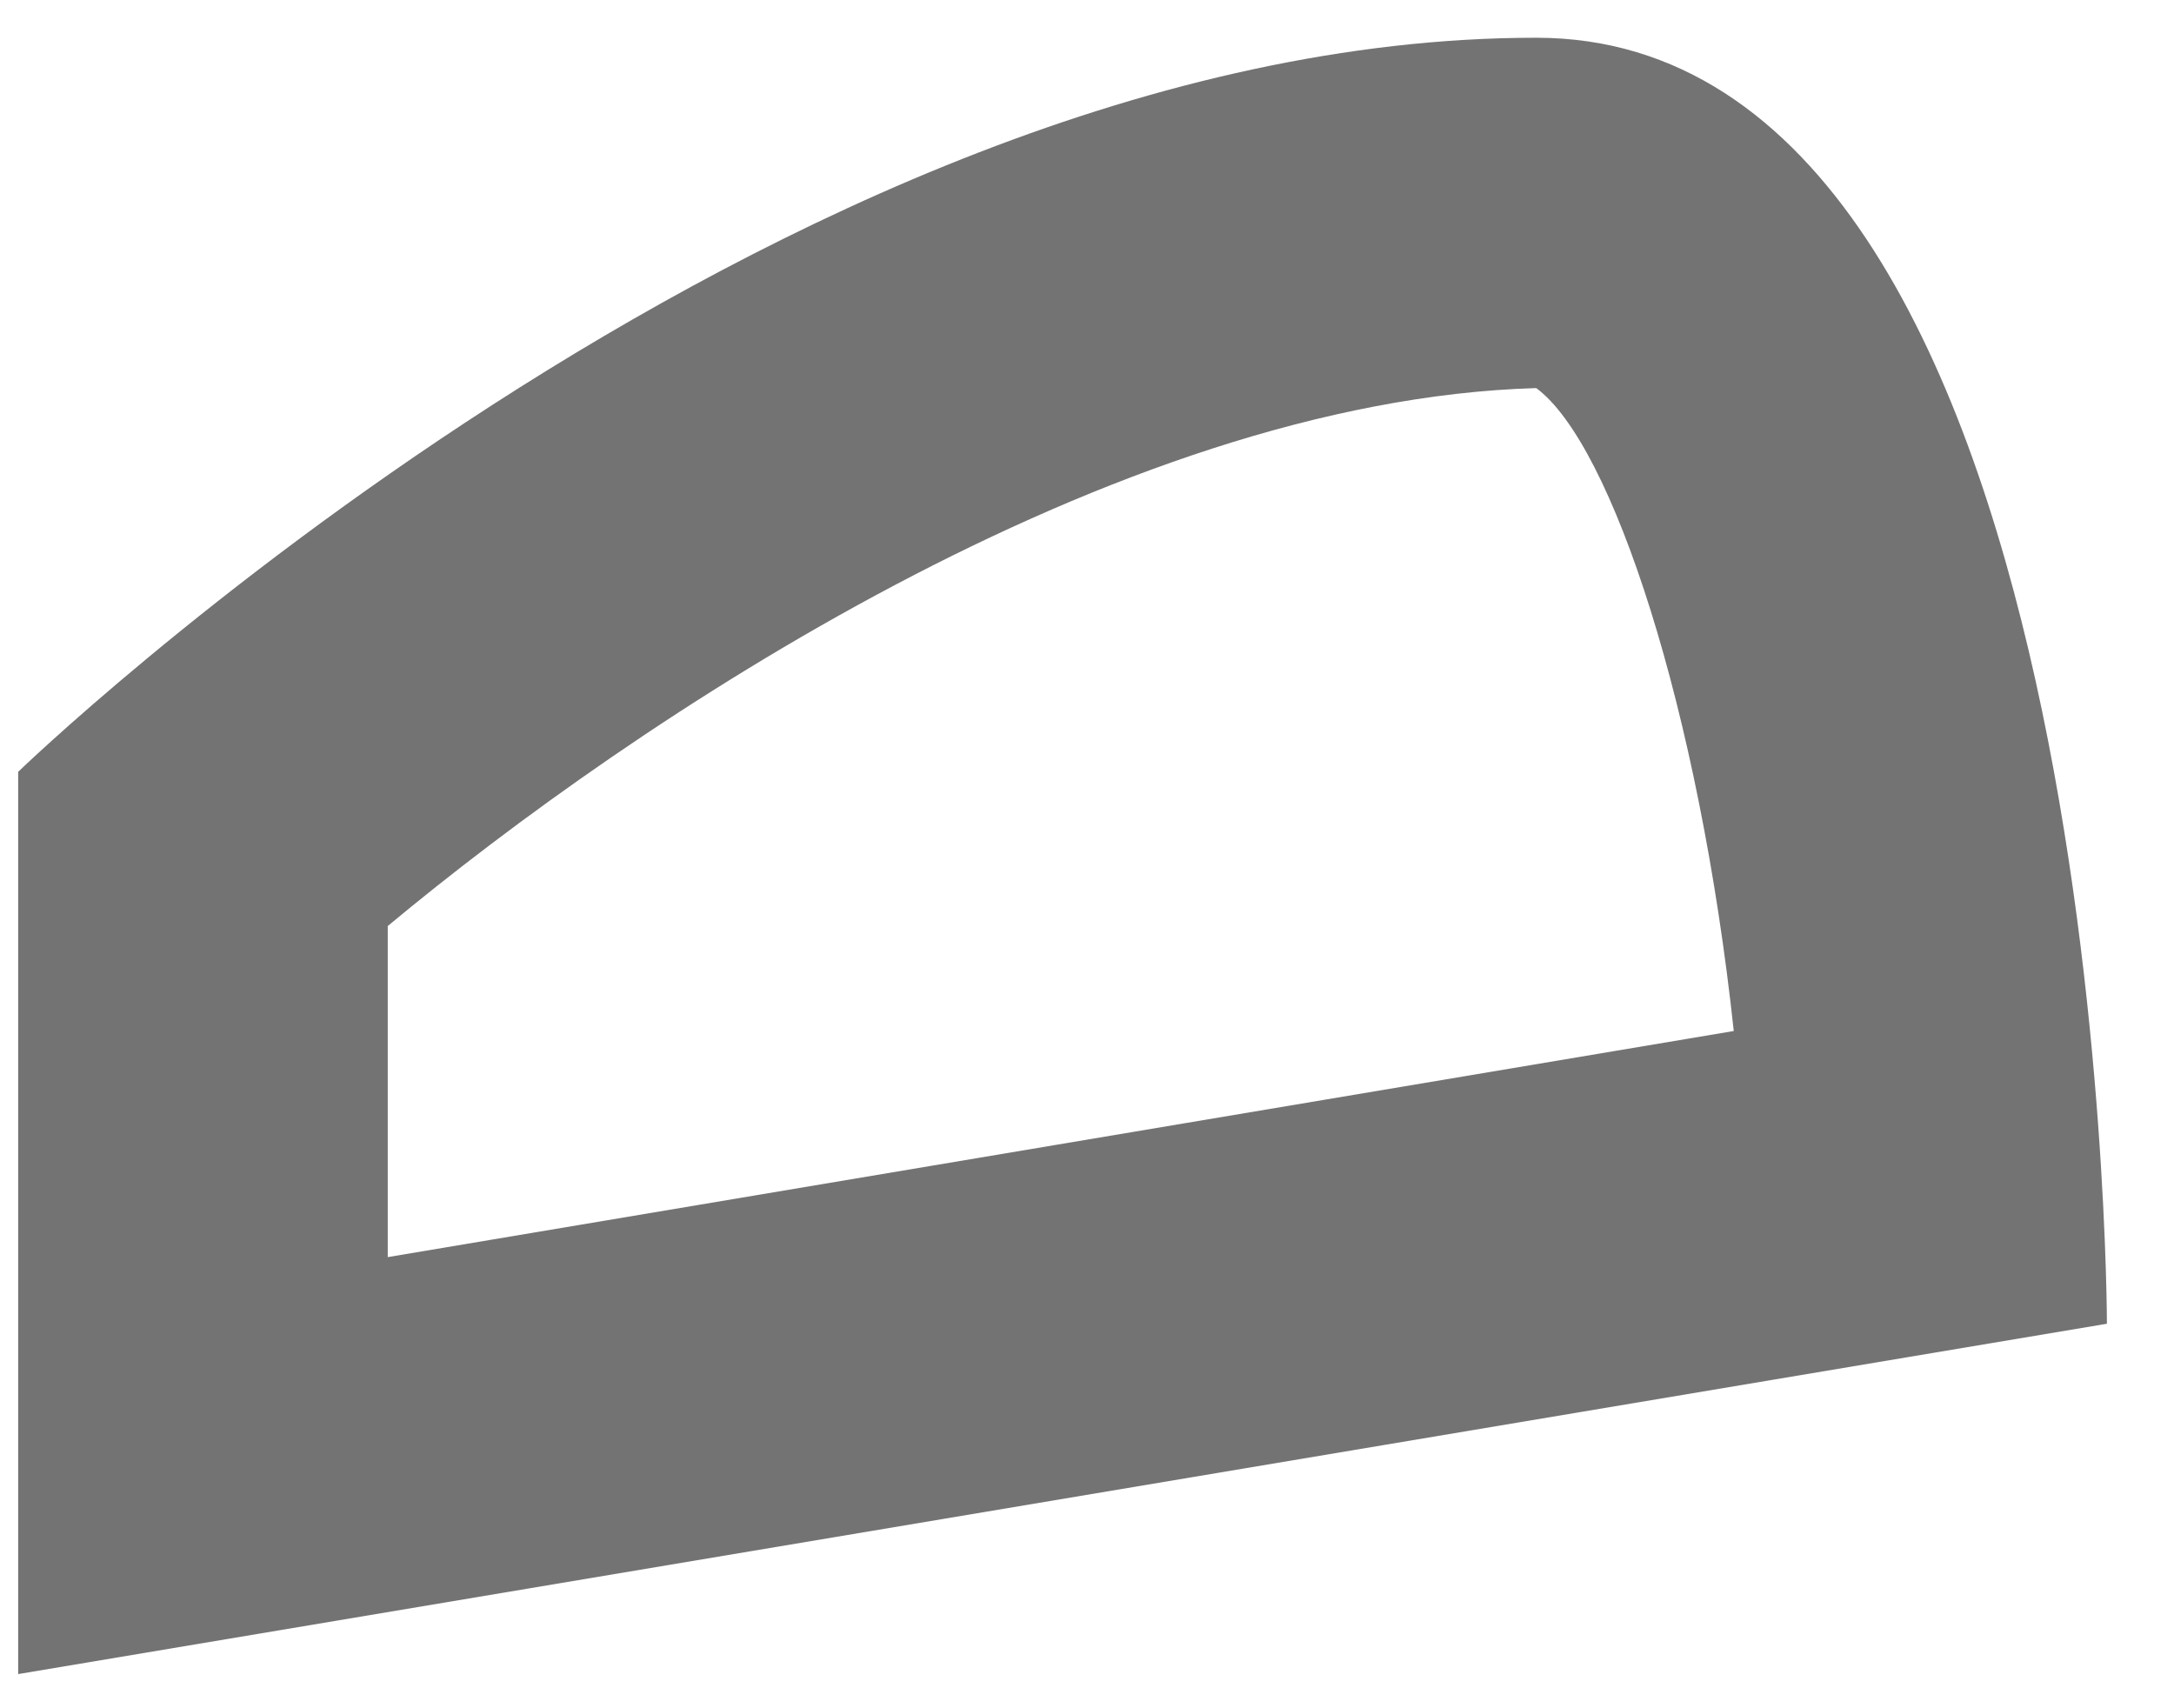 ﻿<?xml version="1.0" encoding="utf-8"?>
<svg version="1.1" xmlns:xlink="http://www.w3.org/1999/xlink" width="14px" height="11px" xmlns="http://www.w3.org/2000/svg">
  <g transform="matrix(1 0 0 1 -105 -14 )">
    <path d="M 2.497 5.963  C 4.083 4.643  7.163 2.578  9.893 2.499  C 10.383 2.86  10.943 4.575  11.165 6.639  L 2.497 8.095  L 2.497 5.963  Z M 13.568 8.524  C 13.568 8.524  13.568 0.243  9.893 0.243  C 5.005 0.243  0.117 4.97  0.117 4.97  L 0.117 10.78  L 13.568 8.524  Z " fill-rule="nonzero" fill="#737373" stroke="none" transform="matrix(1 0 0 1 105 14 )" />
  </g>
</svg>
